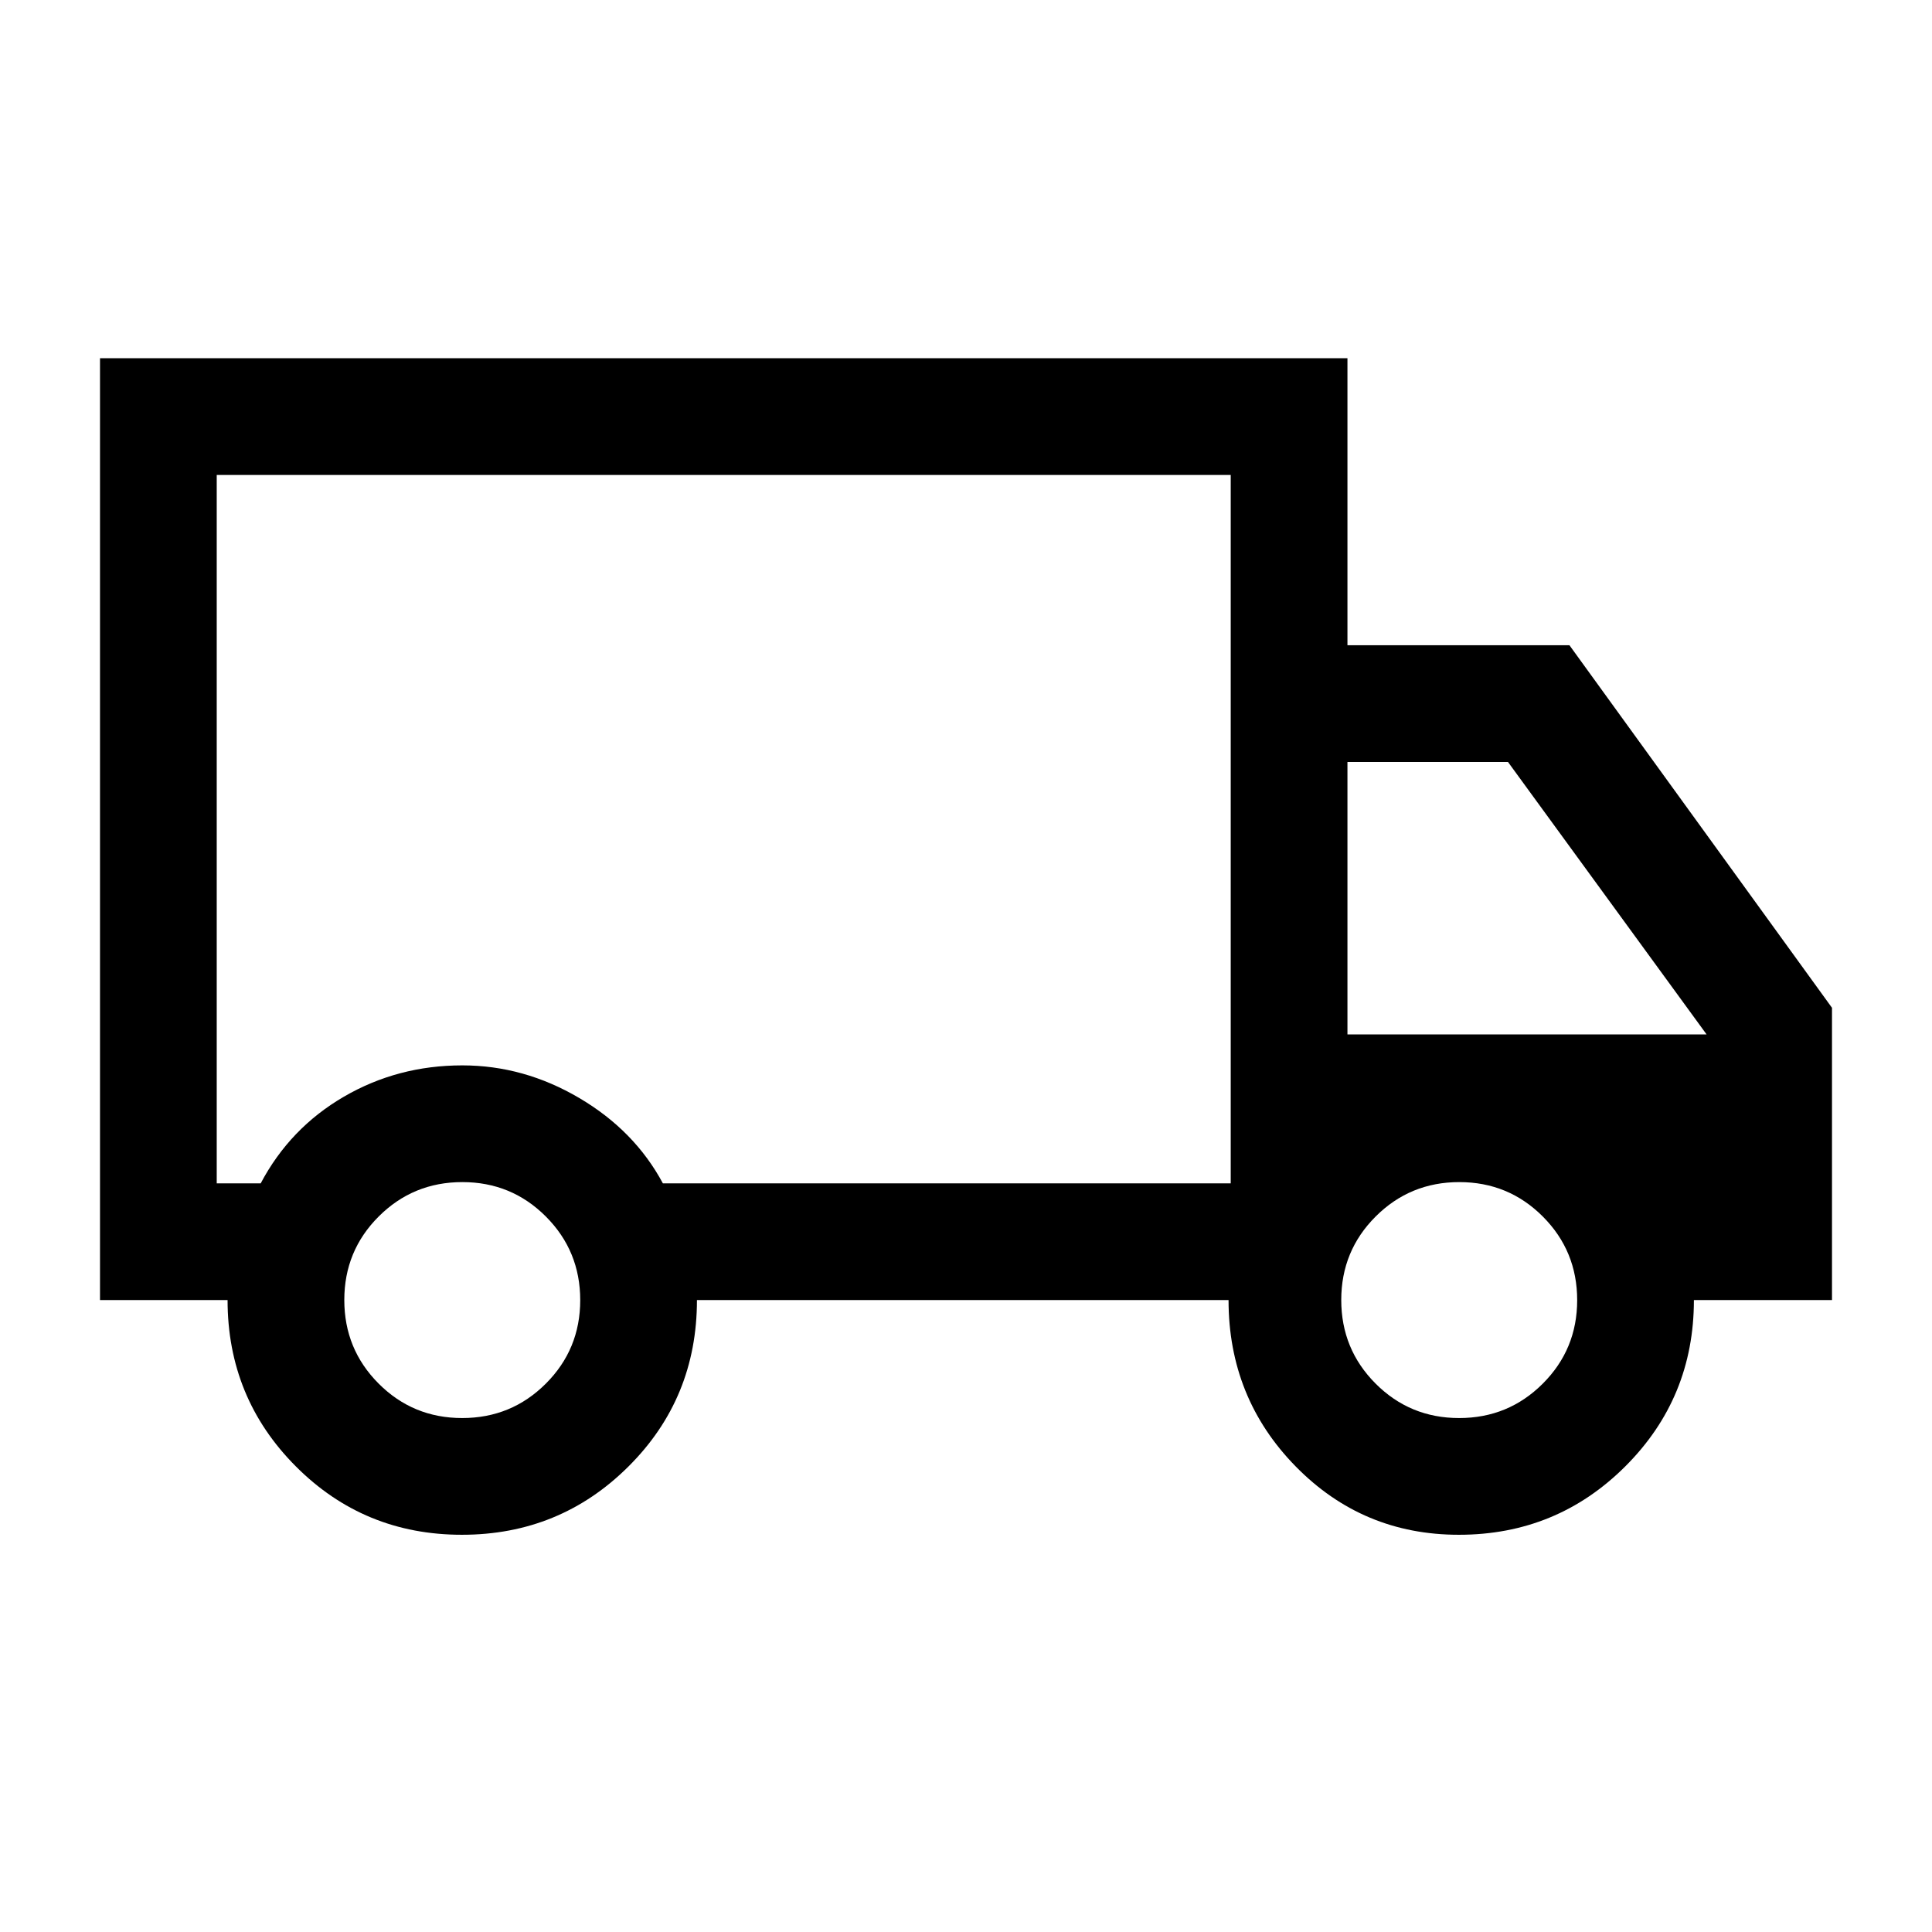 <svg xmlns="http://www.w3.org/2000/svg" height="20" viewBox="0 -960 960 960" width="20"><path d="M229.51-197.38q-48.66 0-82.55-34.02-33.88-34.01-33.88-82.6H49.69v-468h619.85v142.62h110.31l130.46 180.15V-314h-68.62q0 48.59-34.06 82.6-34.07 34.02-82.73 34.02-47.84 0-81.14-34.02-33.3-34.01-33.3-82.6H346.31q0 48.85-34.07 82.73-34.06 33.89-82.73 33.89Zm.15-58q24.43 0 41.54-17.08 17.11-17.07 17.11-41.5 0-24.44-17.07-41.55-17.08-17.11-41.51-17.11-24.44 0-41.55 17.08-17.1 17.07-17.1 41.51 0 24.43 17.07 41.54t41.51 17.11ZM107.69-372h21.85q14.54-27.46 41.3-43.04 26.76-15.58 58.88-15.58 30.59 0 58.09 16.2 27.5 16.19 41.57 42.42h282.16v-352H107.69v352Zm617.35 116.62q24.44 0 41.54-17.08 17.11-17.07 17.11-41.5 0-24.44-17.07-41.55-17.07-17.11-41.51-17.11-24.43 0-41.54 17.08-17.11 17.07-17.11 41.51 0 24.43 17.07 41.54 17.08 17.11 41.51 17.11ZM669.54-446H848l-98.69-135.38h-79.77V-446Zm-307.92-99Z"/></svg>